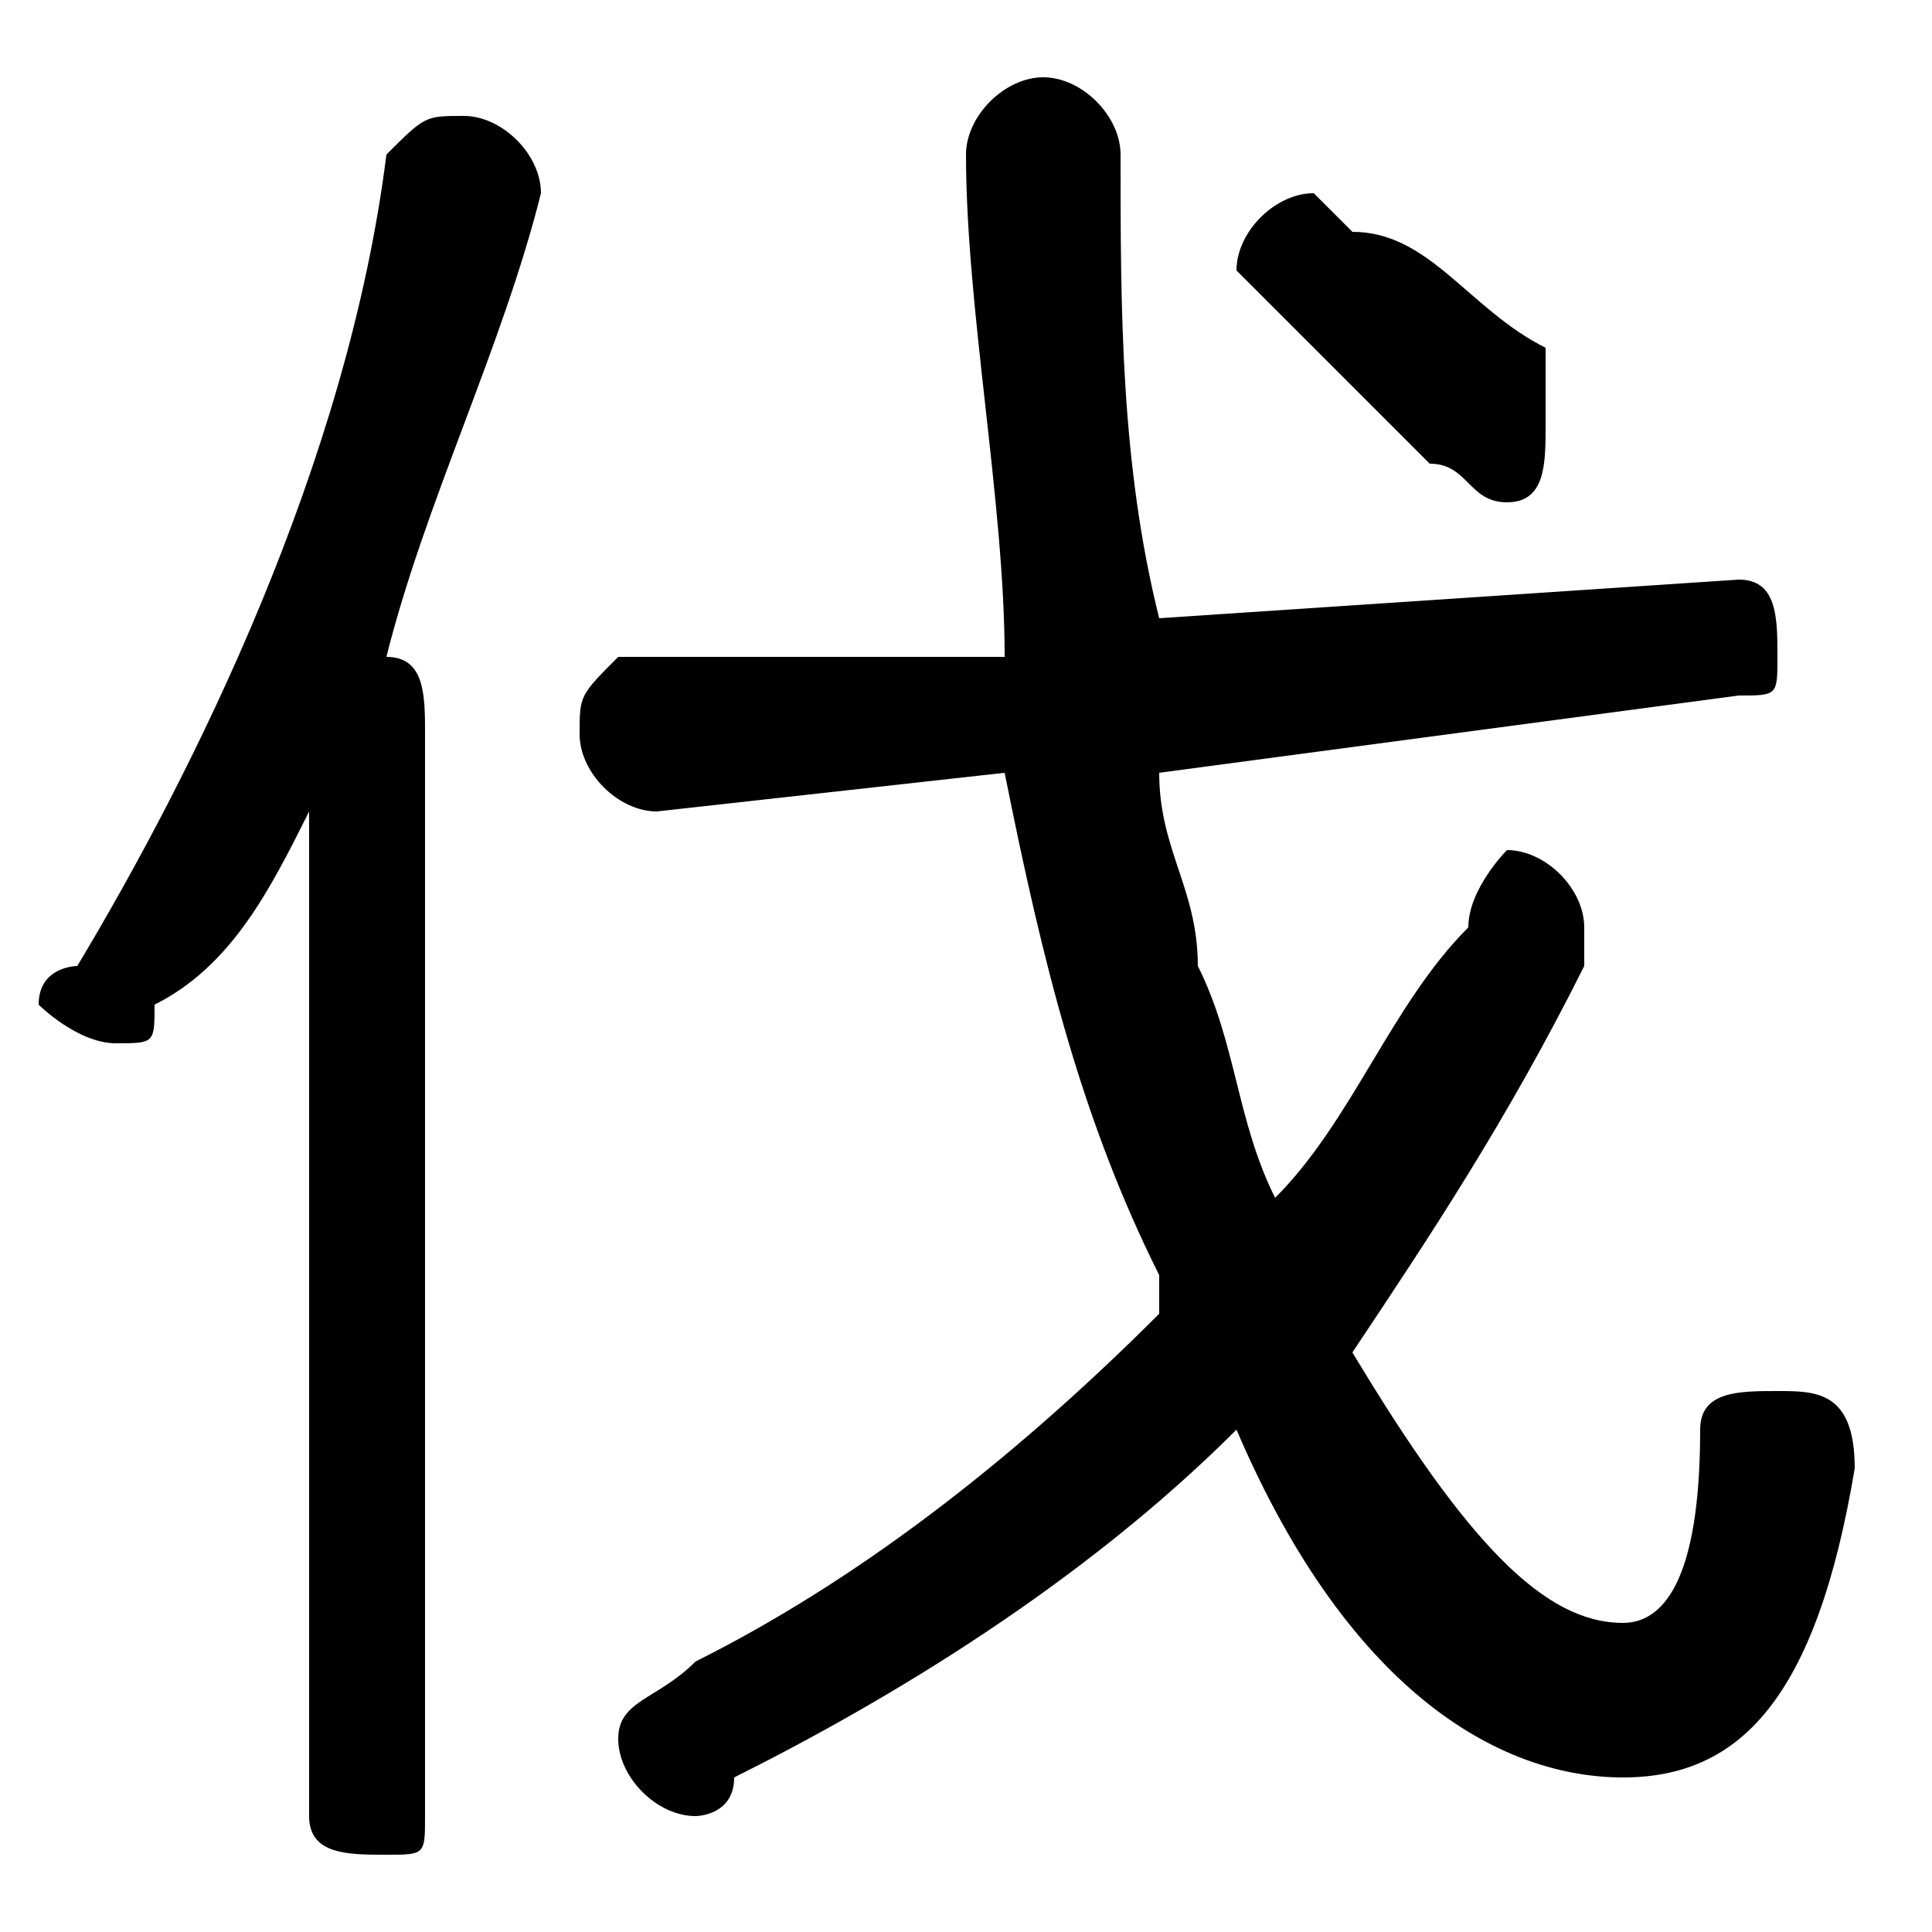 <svg xmlns="http://www.w3.org/2000/svg" viewBox="0 -44.0 50.0 50.0">
    <rect x="0" y="-44.0" width="50.0" height="50.0" fill="#808080" stroke="none"/>
    <g transform="scale(1, -1)">
        <!-- ボディの枠 -->
        <rect x="0" y="-6.0" width="50.0" height="50.0"
            stroke="white" fill="white"/>
        <!-- グリフ座標系の原点 -->
        <circle cx="0" cy="0" r="5" fill="white"/>
        <!-- グリフのアウトライン -->
        <g style="fill:black;stroke:#000000;stroke-width:0;stroke-linecap:round;stroke-linejoin:round;">
        <path d="M 10.0 27.0 C 11.0 31.0 13.0 35.0 14.0 39.0 C 14.0 40.0 13.0 41.0 12.0 41.0 C 11.0 41.0 11.0 41.0 10.0 40.0 C 9.0 32.0 5.0 24.0 2.0 19.0 C 2.0 19.0 1.0 19.0 1.0 18.0 C 1.0 18.0 2.0 17.0 3.0 17.0 C 4.0 17.0 4.0 17.0 4.0 18.0 C 6.0 19.0 7.0 21.0 8.0 23.0 L 8.0 -3.0 C 8.0 -4.0 9.0 -4.0 10.0 -4.0 C 11.0 -4.0 11.0 -4.0 11.0 -3.0 L 11.0 25.0 C 11.0 26.0 11.0 27.0 10.0 27.0 Z M 45.0 26.0 C 46.0 26.0 46.0 26.0 46.0 27.0 C 46.0 28.0 46.0 29.0 45.0 29.0 L 30.0 28.0 C 29.0 32.0 29.0 36.0 29.0 40.0 C 29.0 41.0 28.0 42.0 27.0 42.0 C 26.0 42.0 25.0 41.0 25.0 40.0 C 25.0 36.0 26.0 31.0 26.0 27.0 L 16.0 27.0 C 15.0 26.0 15.0 26.0 15.0 25.0 C 15.0 24.0 16.0 23.0 17.0 23.0 L 26.0 24.0 C 27.0 19.0 28.0 15.0 30.0 11.0 C 30.0 10.0 30.0 10.0 30.0 10.0 C 26.0 6.0 22.0 3.0 18.0 1.0 C 17.0 0.0 16.0 -0.0 16.0 -1.0 C 16.0 -2.0 17.0 -3.0 18.0 -3.0 C 18.0 -3.0 19.0 -3.0 19.0 -2.0 C 23.0 -0.0 28.0 3.0 32.0 7.0 C 35.0 0.0 39.0 -2.0 42.0 -2.0 C 45.0 -2.0 47.0 0.0 48.0 6.0 C 48.0 8.0 47.0 8.0 46.0 8.0 C 45.0 8.0 44.0 8.0 44.0 7.0 C 44.0 3.0 43.0 2.0 42.0 2.0 C 40.0 2.0 38.0 4.0 35.0 9.0 C 37.0 12.0 39.0 15.0 41.0 19.0 C 41.0 19.0 41.0 19.0 41.0 20.0 C 41.0 21.0 40.0 22.0 39.0 22.0 C 39.0 22.0 38.0 21.0 38.0 20.0 C 36.0 18.0 35.0 15.0 33.0 13.0 C 32.0 15.0 32.0 17.0 31.0 19.0 C 31.0 21.0 30.0 22.0 30.0 24.0 Z M 35.0 38.0 C 35.0 38.0 34.0 39.0 34.0 39.0 C 33.0 39.0 32.0 38.0 32.0 37.0 C 32.0 37.0 33.0 36.0 33.0 36.0 C 34.0 35.0 36.0 33.0 37.0 32.0 C 38.0 32.0 38.0 31.0 39.0 31.0 C 40.0 31.0 40.0 32.0 40.0 33.0 C 40.0 34.0 40.0 34.0 40.0 35.0 C 38.0 36.0 37.0 38.0 35.0 38.0 Z"/>
    </g>
    </g>
</svg>
